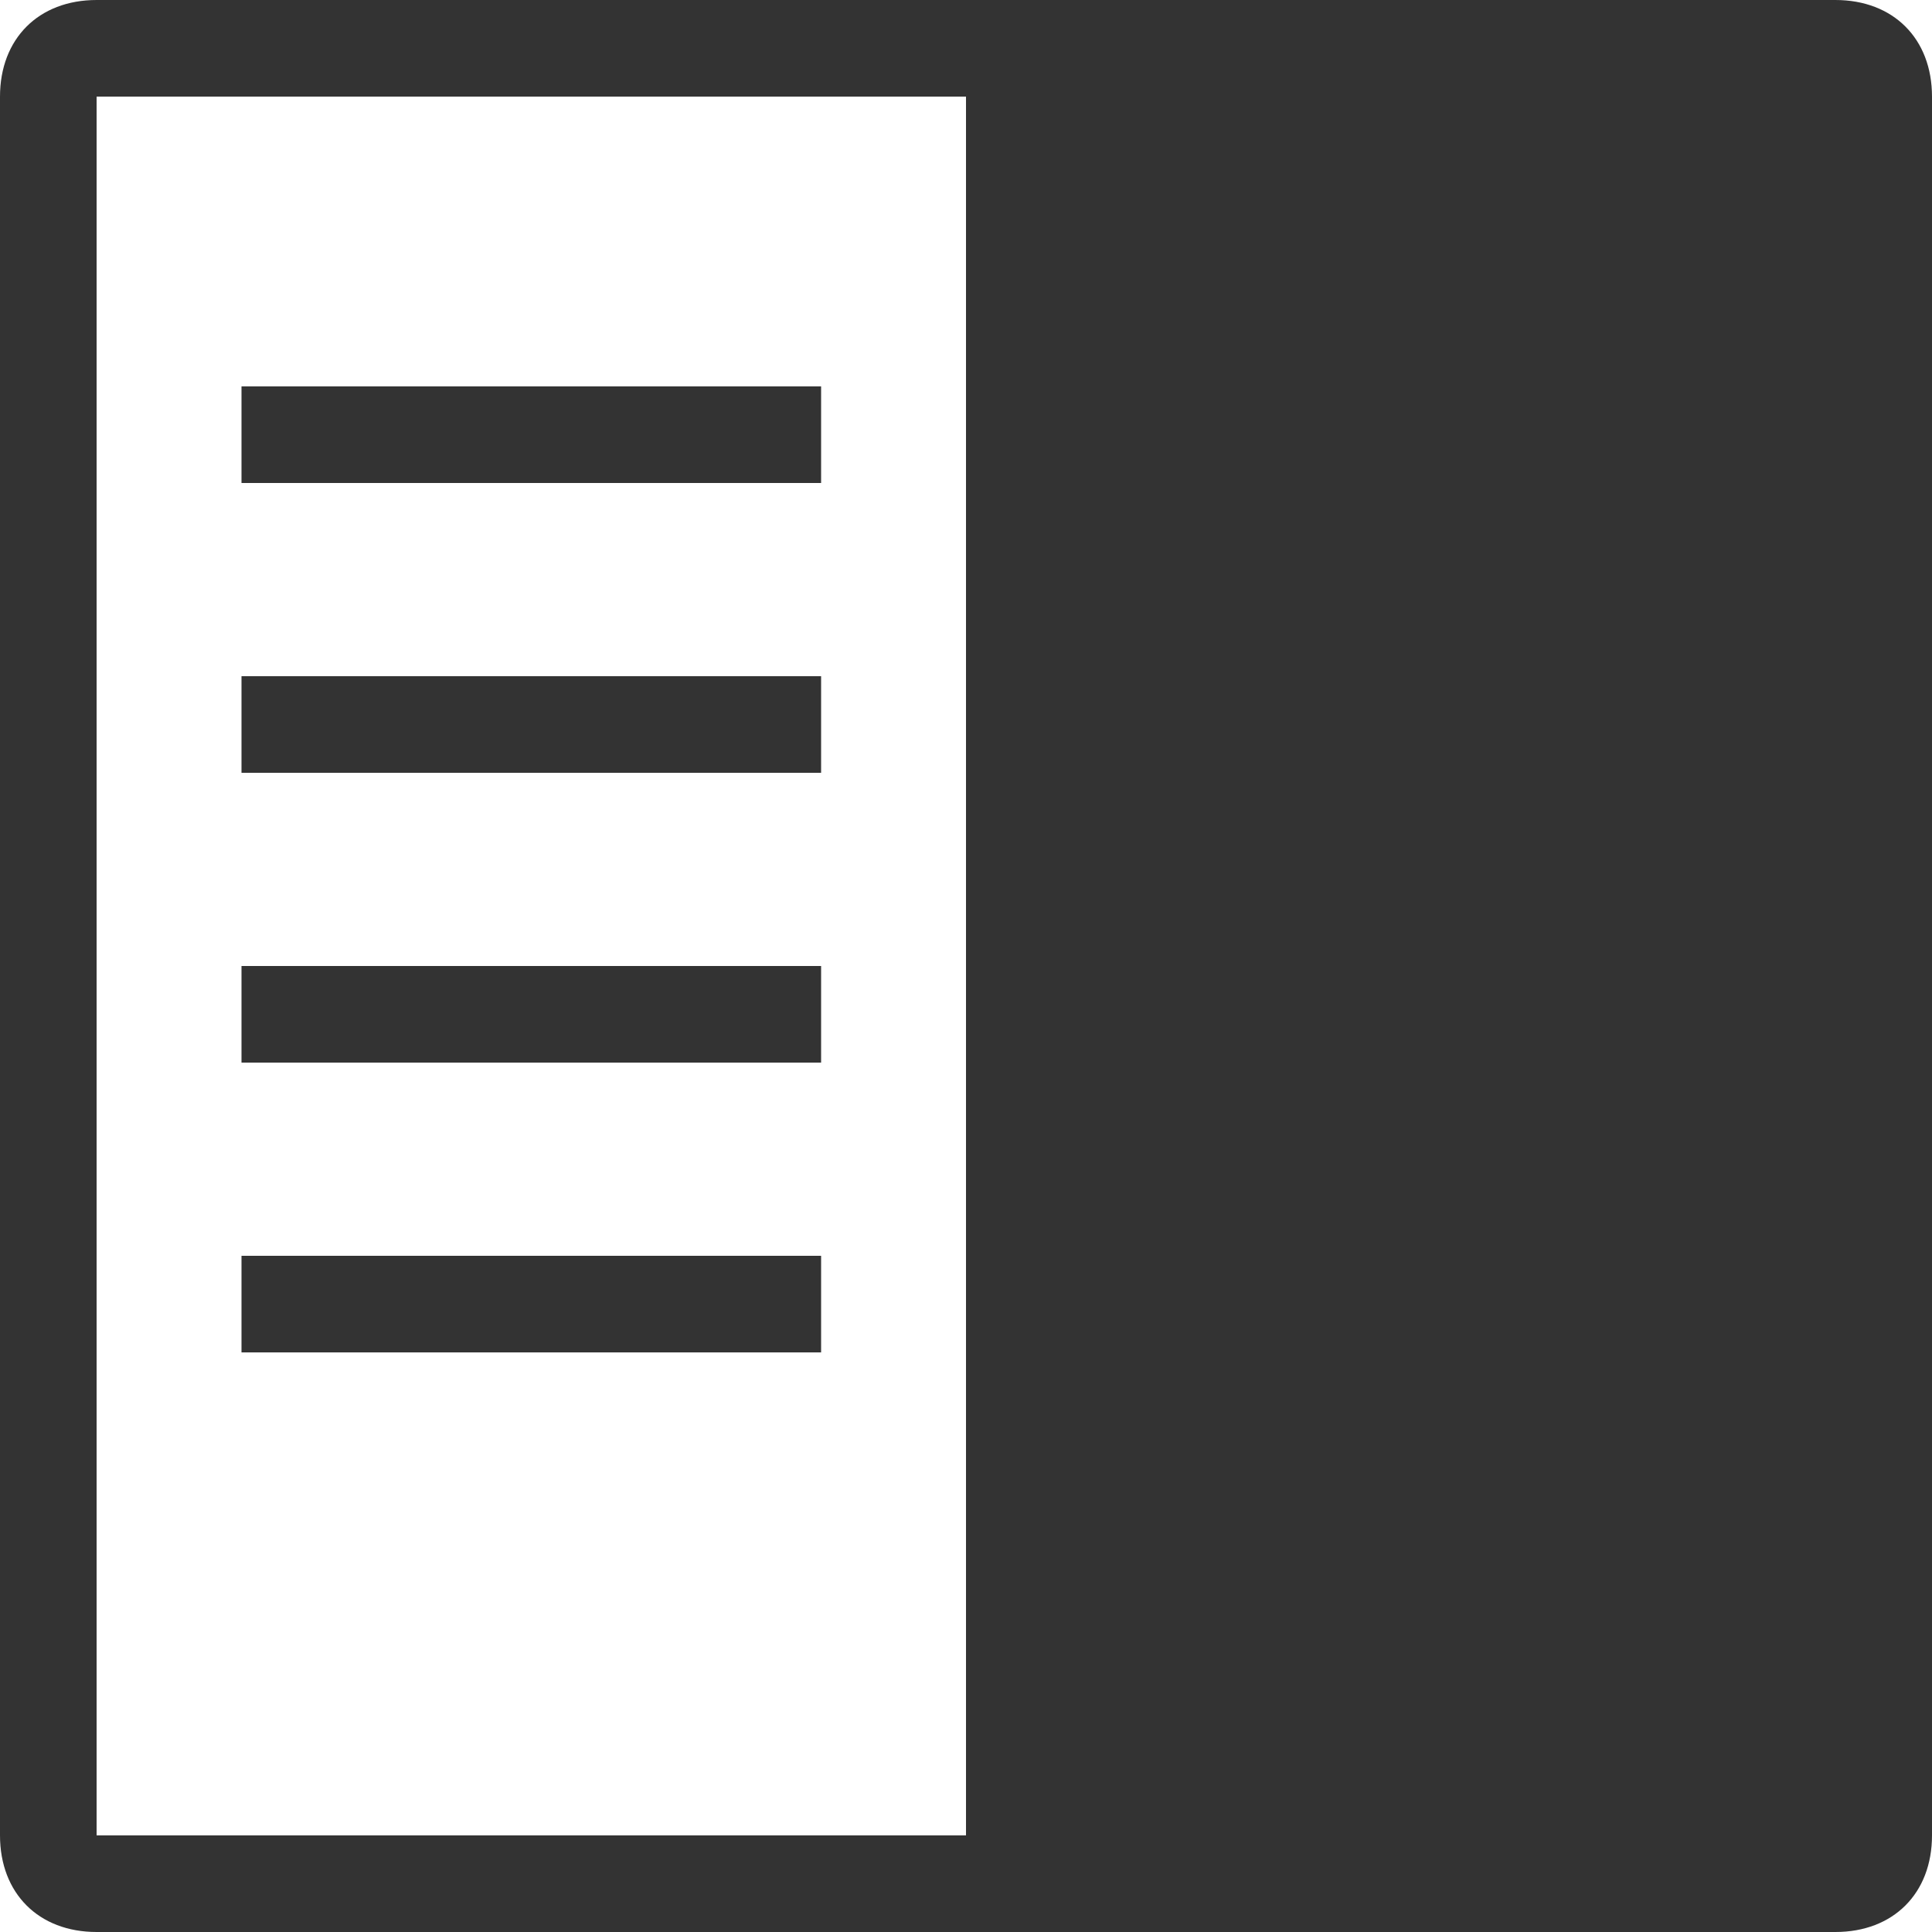 <?xml version="1.0" encoding="utf-8"?>
<!-- Generator: Adobe Illustrator 22.0.1, SVG Export Plug-In . SVG Version: 6.00 Build 0)  -->
<svg version="1.1" id="Layer_1" xmlns="http://www.w3.org/2000/svg" xmlns:xlink="http://www.w3.org/1999/xlink" x="0px" y="0px"
	 viewBox="0 0 20 20" style="enable-background:new 0 0 20 20;" xml:space="preserve">
<style type="text/css">
	.st0{fill:#333333;}
</style>
<g>
	<path class="st0" d="M19,0H1C0.4,0,0,0.4,0,1v18c0,0.6,0.4,1,1,1h18c0.6,0,1-0.4,1-1V1C20,0.4,19.6,0,19,0z M1,19V1h9v18H1z"/>
	<rect x="2.5" y="4" class="st0" width="6" height="1"/>
	<rect x="2.5" y="7" class="st0" width="6" height="1"/>
	<rect x="2.5" y="10" class="st0" width="6" height="1"/>
	<rect x="2.5" y="13" class="st0" width="6" height="1"/>
</g>
</svg>

